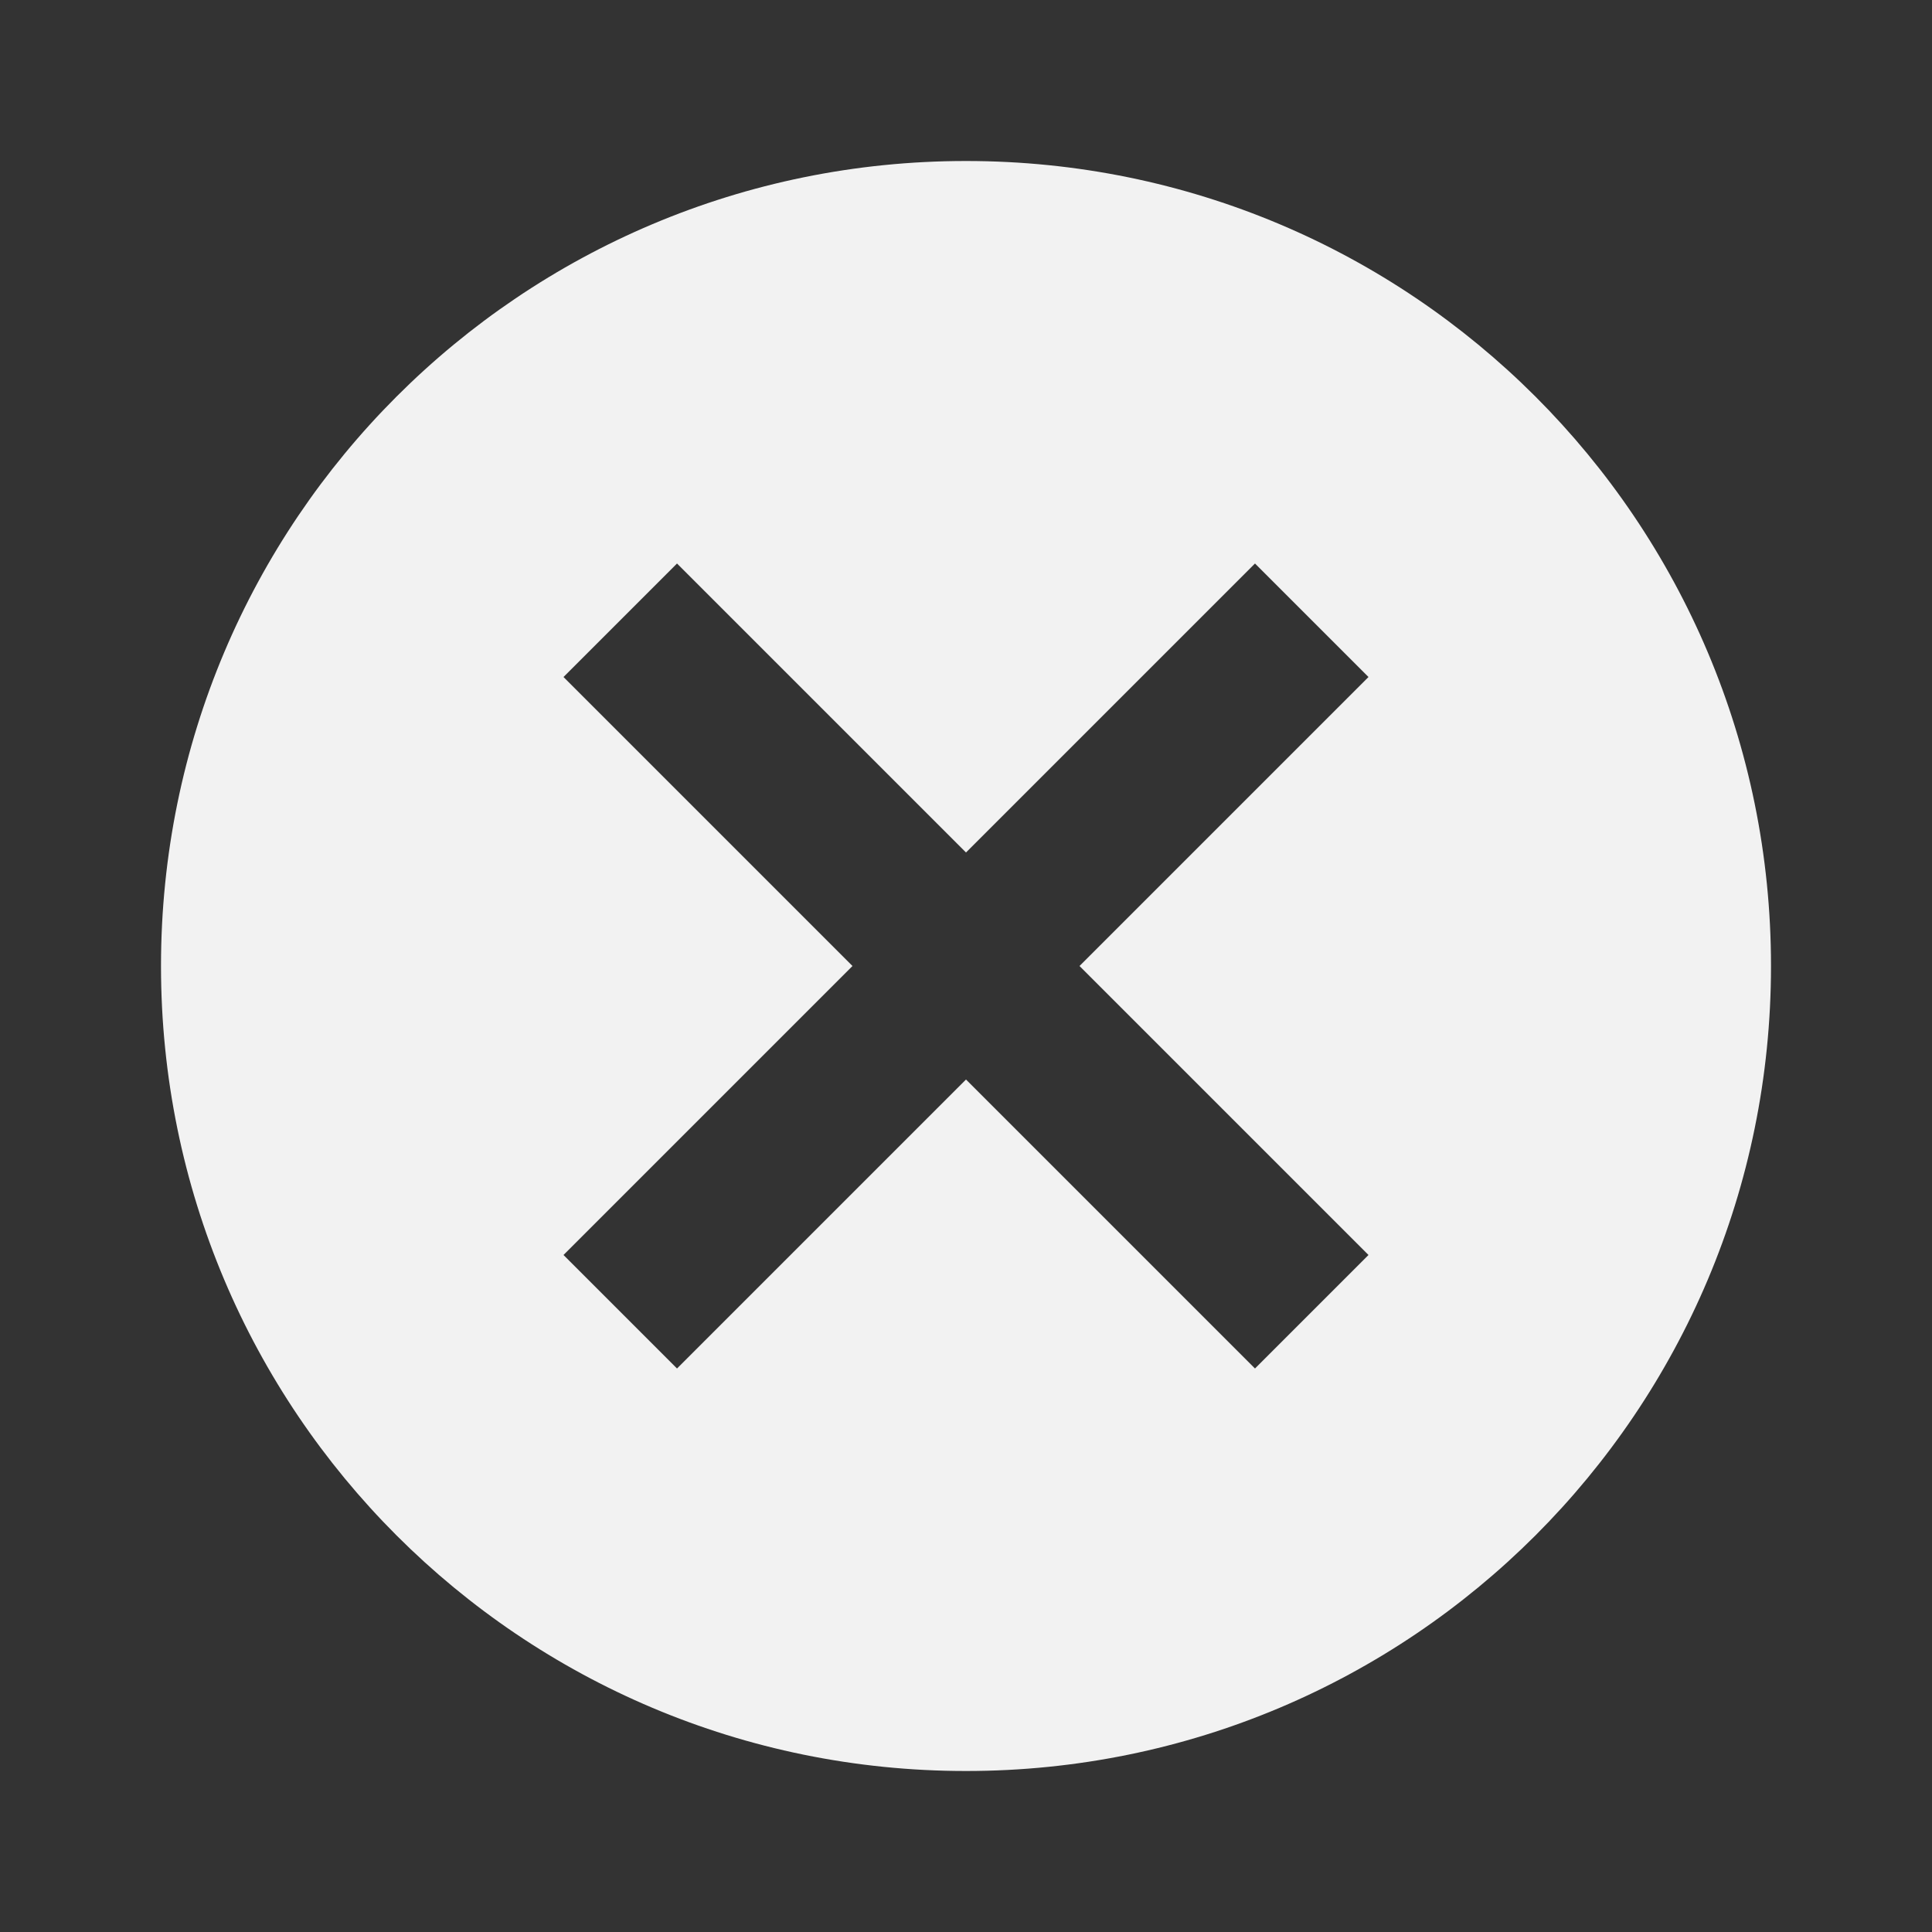 <?xml version="1.0" encoding="utf-8"?>
<!DOCTYPE svg PUBLIC "-//W3C//DTD SVG 1.1//EN" "http://www.w3.org/Graphics/SVG/1.1/DTD/svg11.dtd">
<svg xmlns="http://www.w3.org/2000/svg" xmlns:xlink="http://www.w3.org/1999/xlink" version="1.1" baseProfile="full" width="24" height="24" viewBox="0 0 24.00 24.00" enable-background="new 0 0 24.00 24.00" xml:space="preserve">
	<rect x="0" y="0" width="24.00" height="24.00" fill="#333333" stroke="none"/>
	<path fill="#F2F2F2" fill-opacity="1" stroke-linejoin="round" d="M 12,2C 17.53,2 22,6.47 22,12C 22,17.53 17.53,22 12,22C 6.47,22 2,17.53 2,12C 2,6.47 6.47,2 12,2 Z M 15.59,7L 12,10.59L 8.41,7L 7,8.41L 10.59,12L 7,15.59L 8.41,17L 12,13.41L 15.59,17L 17,15.59L 13.41,12L 17,8.41L 15.59,7 Z "/>
</svg>
